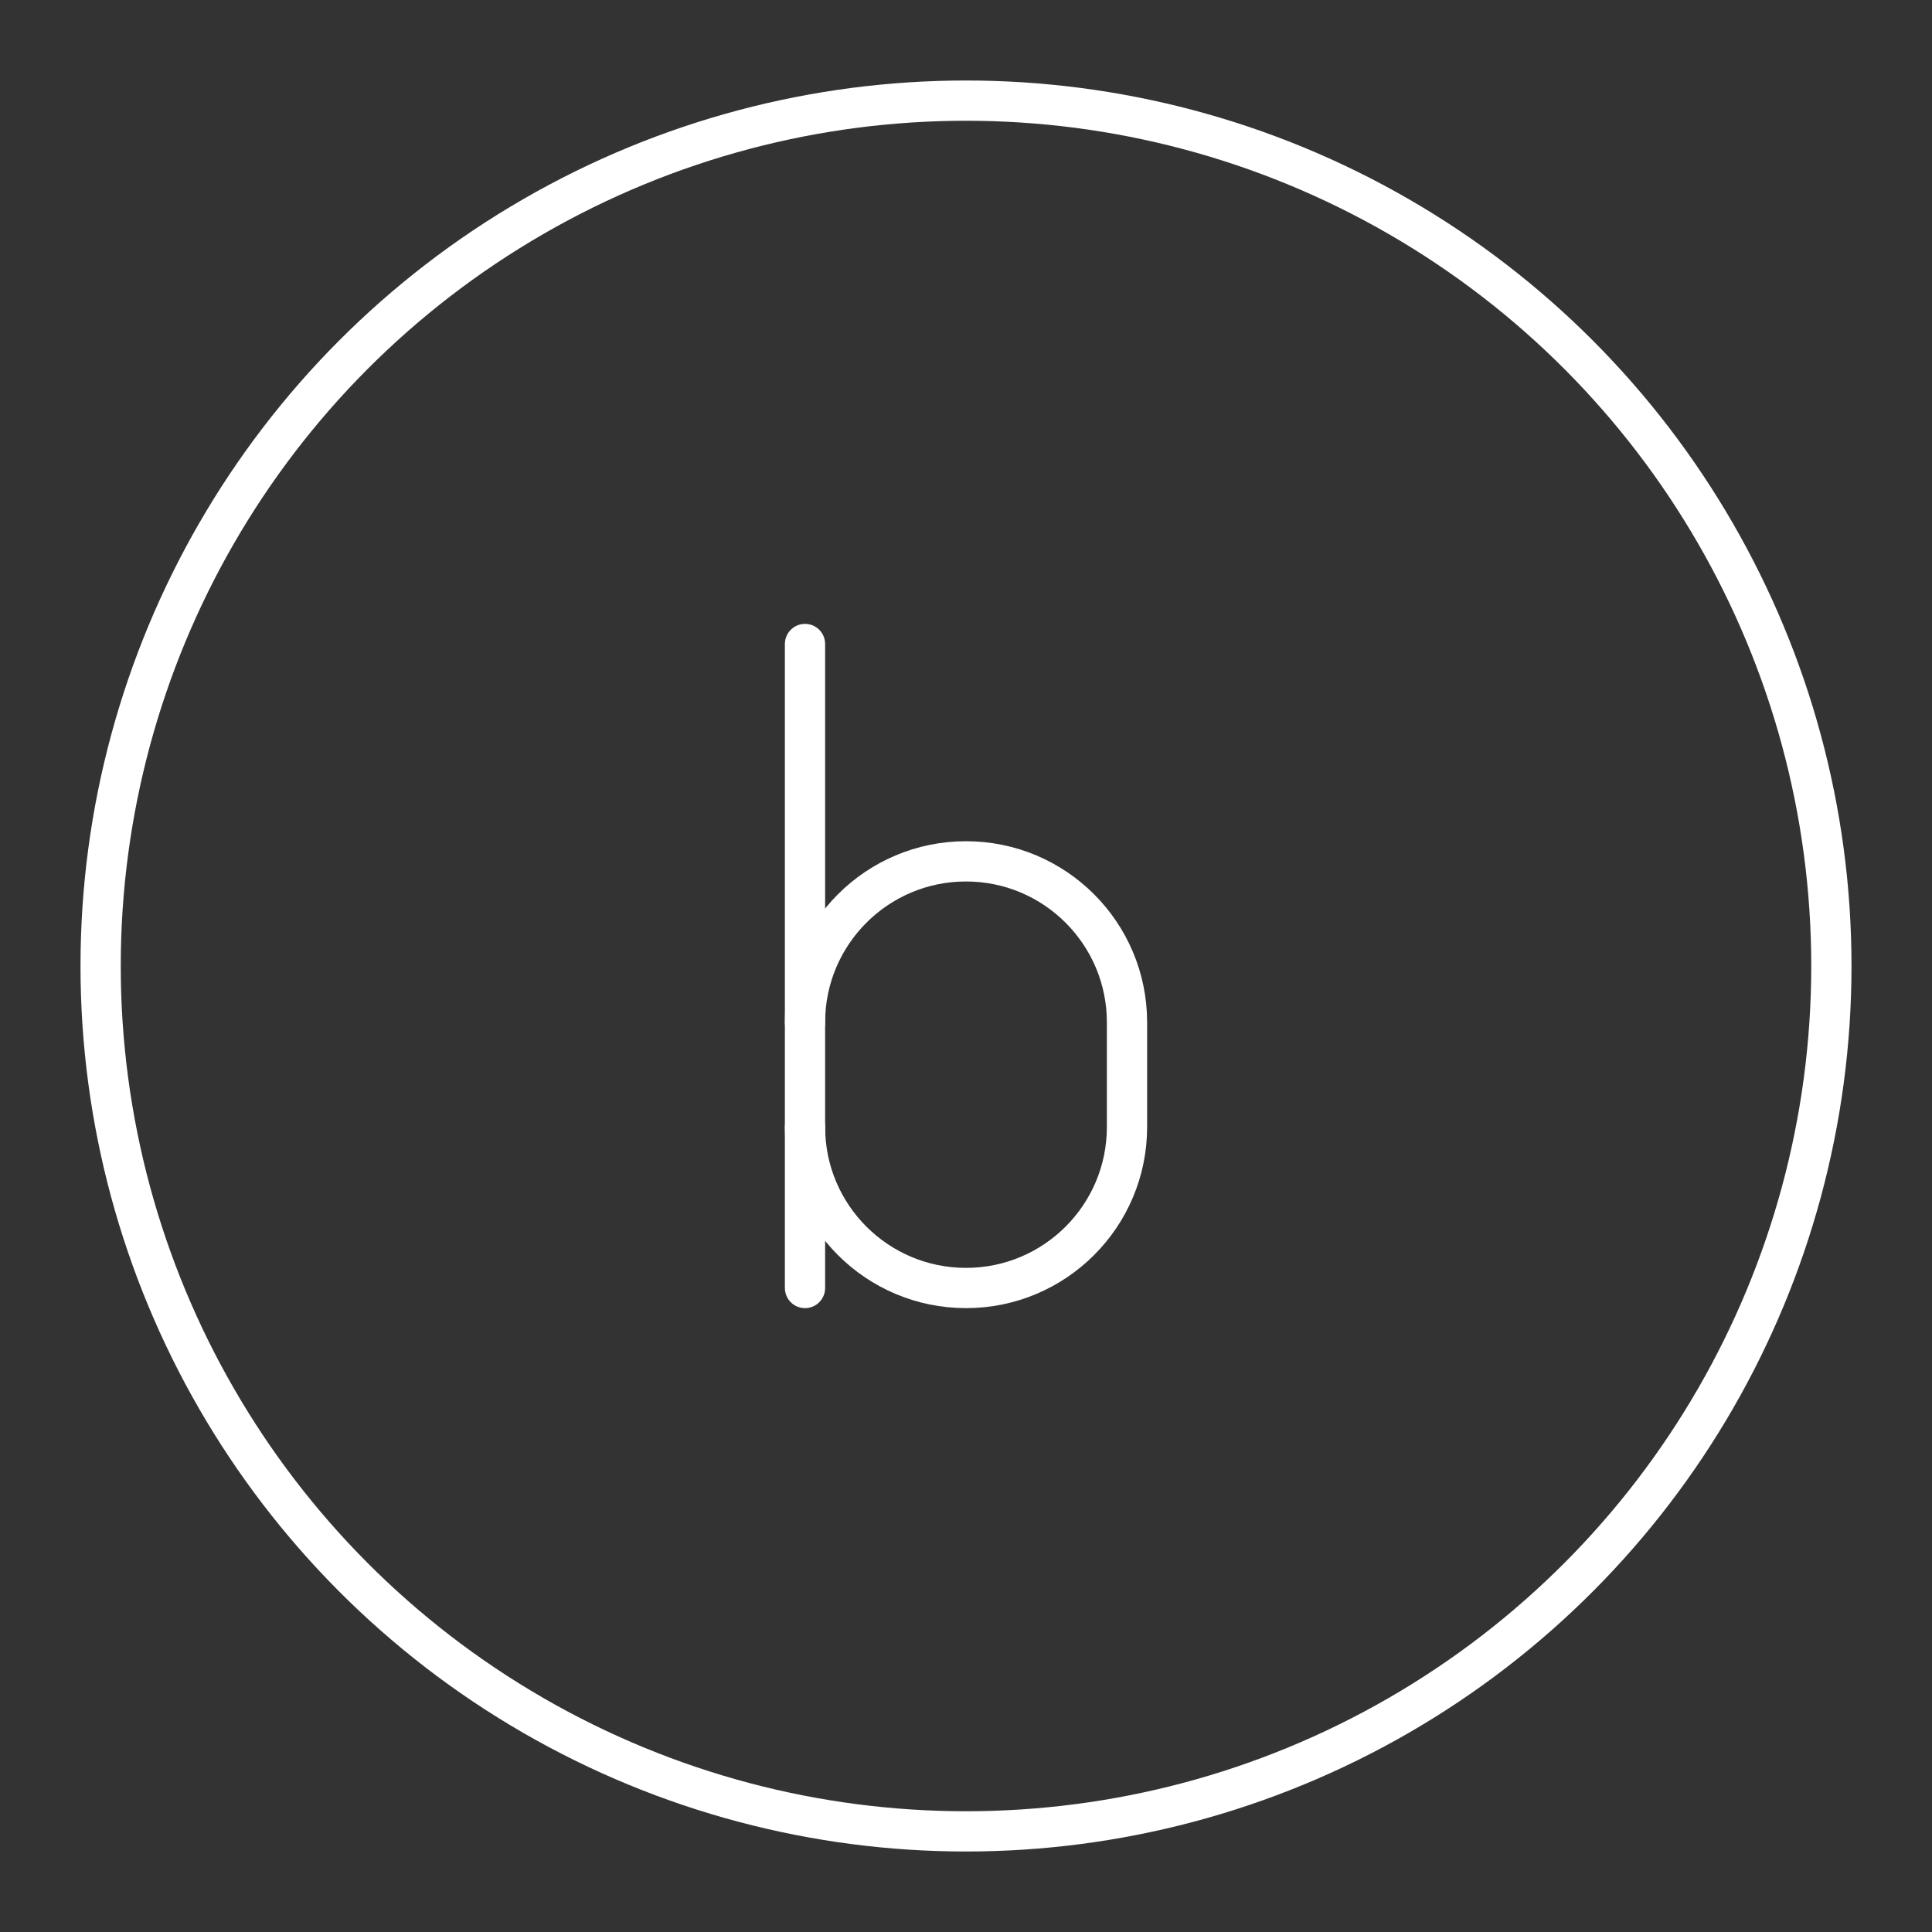 <?xml version="1.0" encoding="UTF-8"?><svg xmlns="http://www.w3.org/2000/svg" viewBox="0 0 48 48"><rect x="0" y="0" width="48" height="48" fill="#333333" stroke="none"/><defs><style>.c{fill:none;stroke:#fff;stroke-linecap:round;stroke-linejoin:round;}</style></defs><g id="a"><circle class="c" cx="24" cy="24" r="21.5"/></g><g id="b"><path class="c" d="M20,25.4c0-2.209,1.791-4,4-4h0c2.209,0,4,1.791,4,4v2.6c0,2.209-1.791,4-4,4h0c-2.209,0-4-1.791-4-4"/><line class="c" x1="20" y1="32" x2="20" y2="16"/></g></svg>